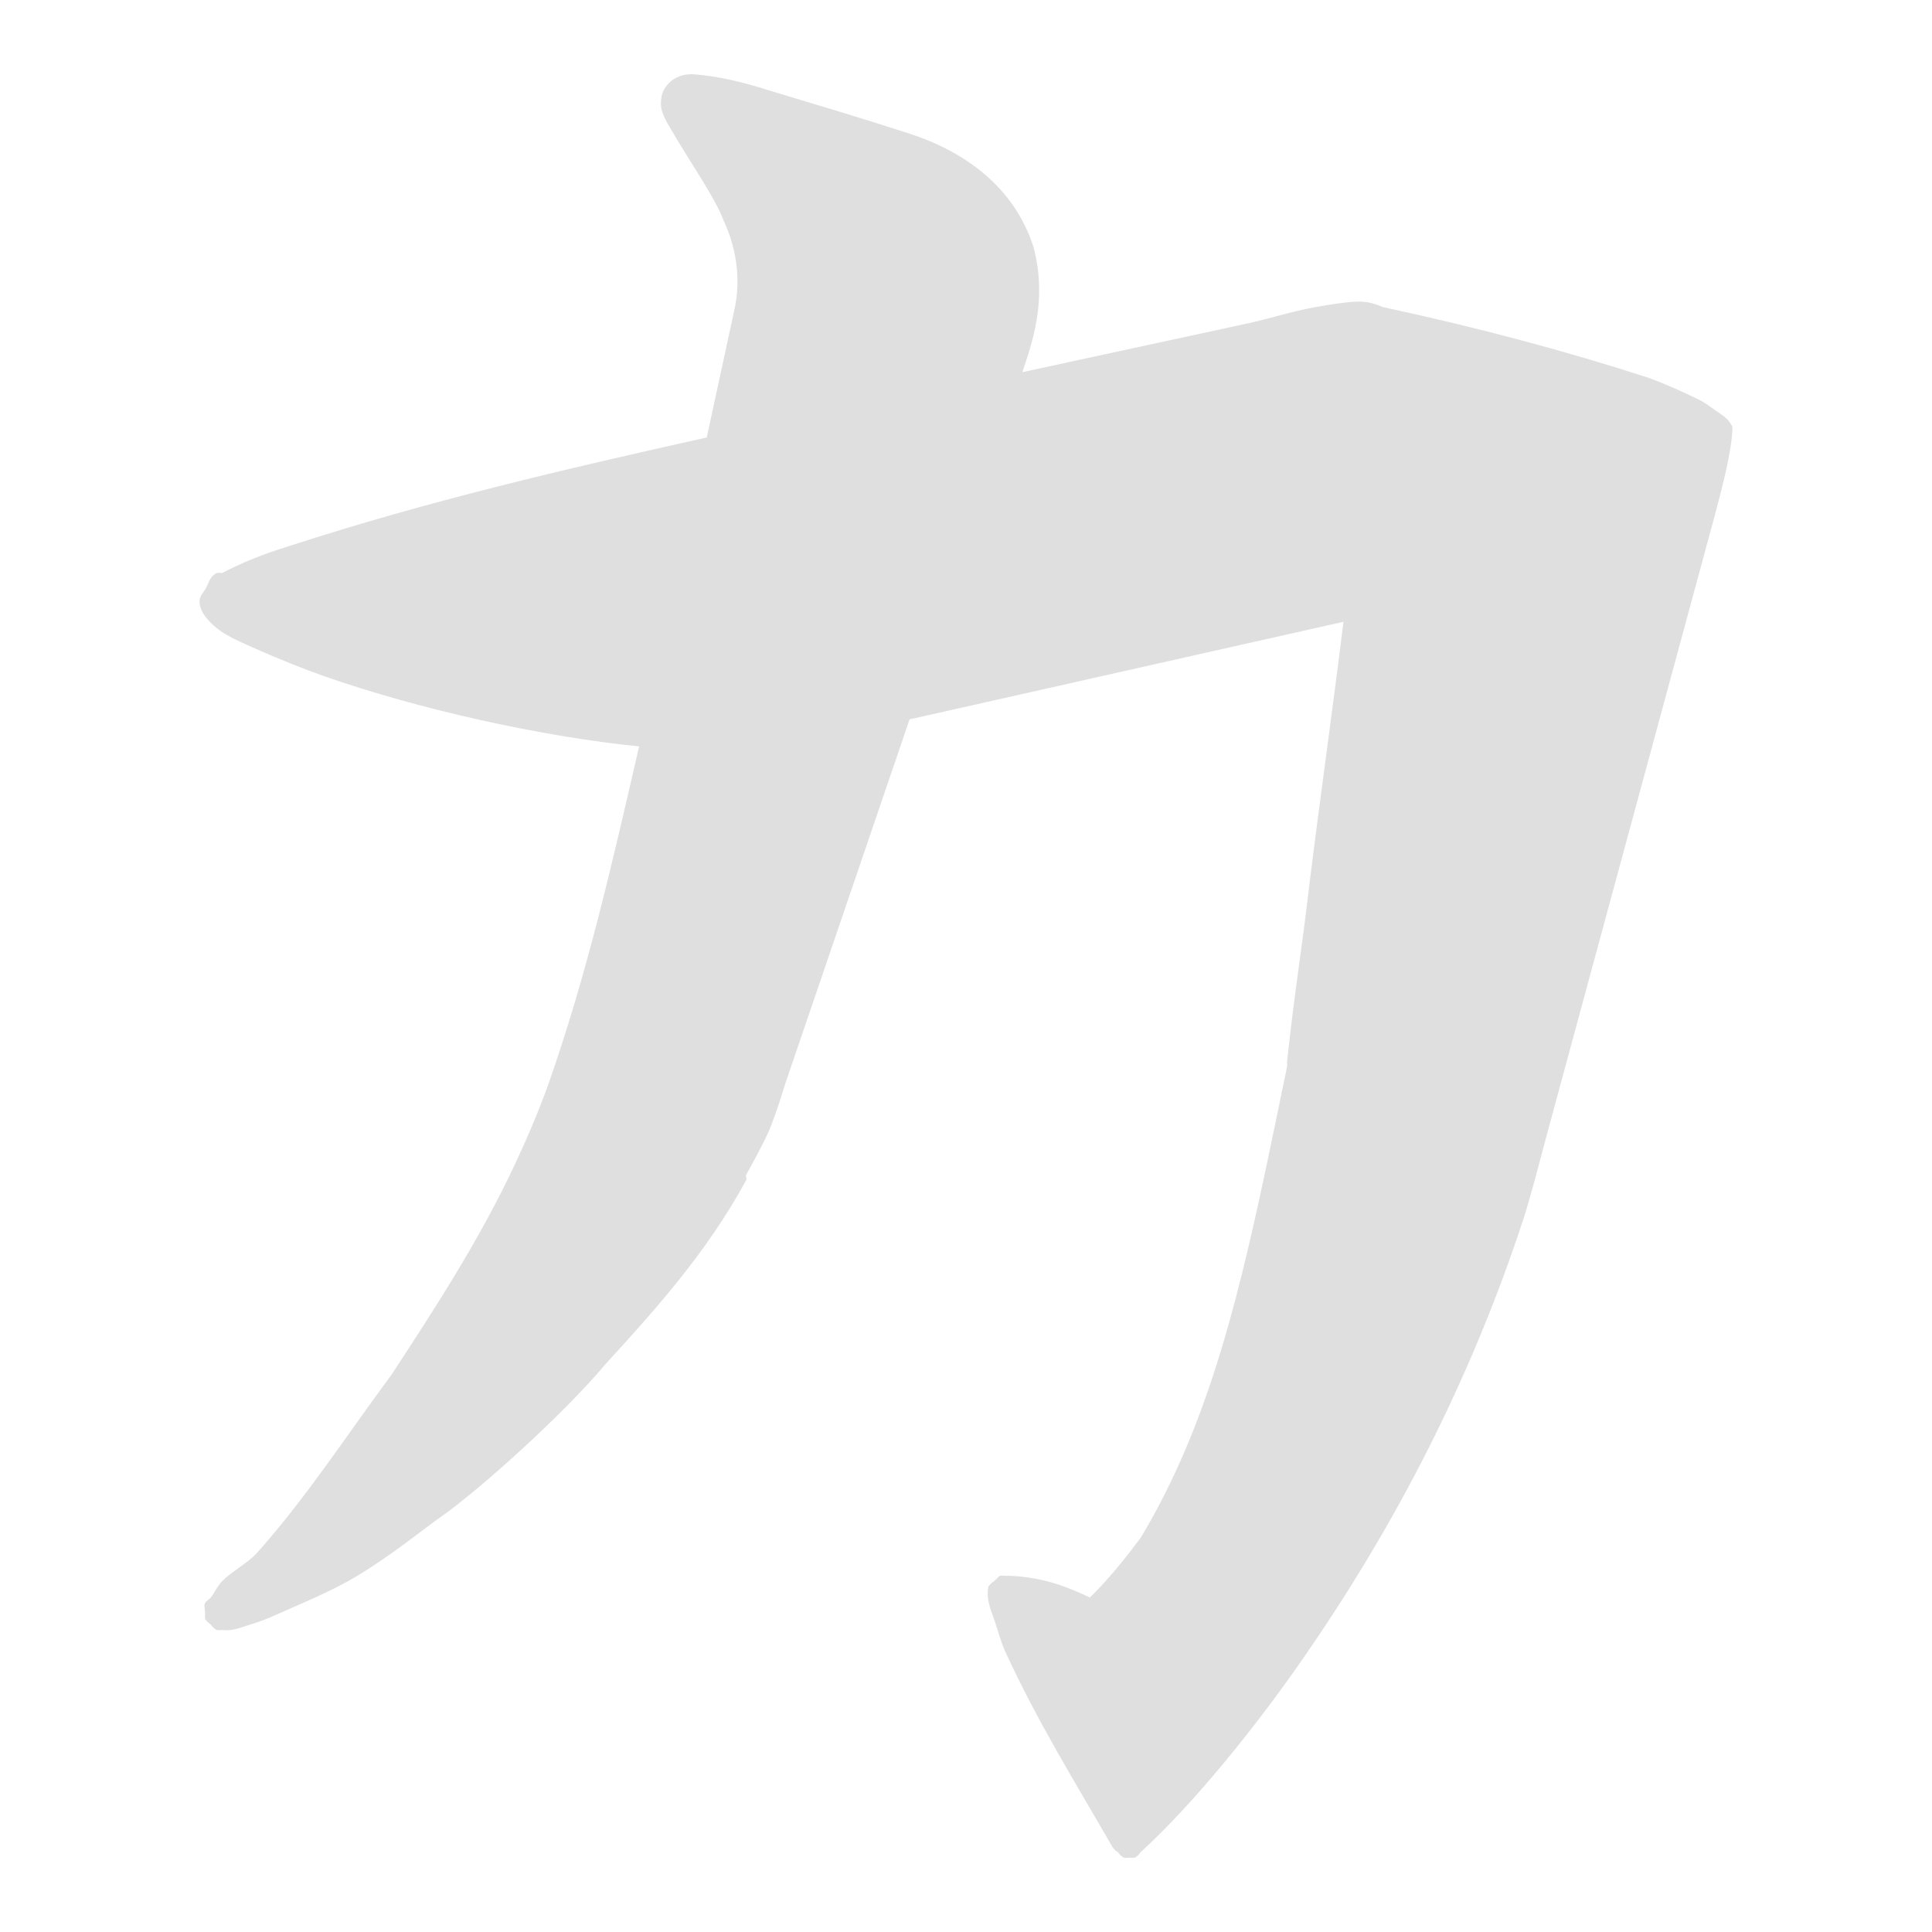 <?xml version="1.0" encoding="UTF-8" standalone="no"?>
<svg
   width="64"
   height="64"
   version="1.1"
   id="svg73"
   sodipodi:docname="com.alientrap.nexuiz-classic.svg"
   inkscape:version="1.4.2 (ebf0e940d0, 2025-05-08)"
   xmlns:inkscape="http://www.inkscape.org/namespaces/inkscape"
   xmlns:sodipodi="http://sodipodi.sourceforge.net/DTD/sodipodi-0.dtd"
   xmlns="http://www.w3.org/2000/svg"
   xmlns:svg="http://www.w3.org/2000/svg"
   xmlns:rdf="http://www.w3.org/1999/02/22-rdf-syntax-ns#"
   xmlns:cc="http://creativecommons.org/ns#"
   xmlns:dc="http://purl.org/dc/elements/1.1/">
  <sodipodi:namedview
     pagecolor="#f5f7fa"
     bordercolor="#666666"
     borderopacity="1"
     objecttolerance="10"
     gridtolerance="10"
     guidetolerance="10"
     inkscape:pageopacity="0"
     inkscape:pageshadow="2"
     inkscape:window-width="1377"
     inkscape:window-height="886"
     id="namedview75"
     showgrid="false"
     inkscape:zoom="6.2890624"
     inkscape:cx="47.622361"
     inkscape:cy="45.396274"
     inkscape:window-x="28"
     inkscape:window-y="57"
     inkscape:window-maximized="0"
     inkscape:current-layer="g877"
     inkscape:document-rotation="0"
     inkscape:pagecheckerboard="0"
     inkscape:showpageshadow="2"
     inkscape:deskcolor="#d1d1d1" />
  <defs
     id="defs29" />
  <circle
     cx="32.516"
     cy="31.878"
     r="0"
     fill="url(#b)"
     stroke-width="1.571"
     id="circle41"
     style="fill:url(#b)" />
  <g
     aria-label="GZ"
     transform="matrix(1.221,0,0,0.819,0.496,-0.166)"
     id="text93"
     style="font-weight:bold;font-size:11.526px;line-height:1.25;font-family:sans-serif;-inkscape-font-specification:'sans-serif Bold';fill:#f2f2f2;stroke-width:0.288" />
  <g
     id="g877"
     transform="matrix(1.1,0,0,1.1,-3.185,-3.207)">
    <path
       style="fill:#dfdfdf;fill-opacity:1;stroke:none;stroke-width:0.861;stroke-dasharray:none;stroke-opacity:0.6"
       d="m 23.669,5.153 c -0.165,0.004 -0.341,0.052 -0.509,0.163 -0.168,0.112 -0.306,0.316 -0.339,0.49 -0.067,0.348 0.015,0.515 0.17,0.816 0.714,1.237 1.42,2.203 1.697,2.938 0.477,1.02 0.47,1.968 0.339,2.612 l -0.848,3.918 c -4.284,0.954 -8.419,1.919 -12.558,3.265 -0.806,0.248 -1.419,0.497 -2.036,0.816 -0.056,-0.009 -0.114,-0.009 -0.17,0 -0.217,0.124 -0.227,0.307 -0.339,0.49 -0.056,0.091 -0.154,0.198 -0.17,0.326 -0.015,0.129 0.048,0.339 0.17,0.49 0.361,0.479 0.847,0.677 1.527,0.979 0.68,0.302 1.461,0.614 2.036,0.816 2.879,1.011 6.58,1.827 9.503,2.122 -0.787,3.416 -1.548,6.792 -2.715,10.121 -0.284,0.81 -0.647,1.654 -1.018,2.449 -1.067,2.281 -2.421,4.364 -3.734,6.366 -1.387,1.87 -2.555,3.693 -4.073,5.387 -0.283,0.288 -0.74,0.535 -1.018,0.816 -0.139,0.141 -0.238,0.365 -0.339,0.49 -0.051,0.063 -0.126,0.088 -0.17,0.163 -0.043,0.076 -0.016,0.115 0,0.326 -0.009,0.054 -0.009,0.109 0,0.163 0.043,0.066 0.101,0.122 0.17,0.163 0.043,0.066 0.101,0.122 0.17,0.163 0.056,0.009 0.114,0.009 0.17,0 0.303,0.044 0.554,-0.075 0.849,-0.163 0.294,-0.088 0.497,-0.168 0.849,-0.326 0.703,-0.317 1.61,-0.677 2.376,-1.143 1.1,-0.669 1.911,-1.35 2.545,-1.796 1.118,-0.786 3.635,-3.039 4.921,-4.571 1.478,-1.618 3.053,-3.355 4.243,-5.55 0.023,-0.042 -0.023,-0.121 0,-0.163 0.081,-0.135 0.551,-1 0.679,-1.306 0.255,-0.612 0.426,-1.22 0.509,-1.469 L 30.287,24.579 43.354,21.64 c -0.324,2.637 -0.688,5.192 -1.018,7.836 -0.252,2.179 -0.424,3.057 -0.679,5.387 -0.008,0.07 0.008,0.091 0,0.163 -0.145,0.718 -0.566,2.736 -0.679,3.265 -0.867,4.054 -1.799,7.731 -3.734,10.937 -0.463,0.625 -0.998,1.283 -1.527,1.796 -0.535,-0.25 -1.286,-0.598 -2.376,-0.653 -0.019,-0.003 -0.117,0.002 -0.17,0 -0.056,-0.009 -0.113,-0.009 -0.17,0 -0.003,6.74e-4 -0.169,0.162 -0.17,0.163 -0.069,0.04 -0.127,0.097 -0.17,0.163 -0.072,0.371 0.058,0.657 0.17,0.979 0.112,0.322 0.203,0.683 0.339,0.979 0.981,2.136 2.132,3.978 3.224,5.877 0.043,0.066 0.101,0.122 0.17,0.163 0.043,0.066 0.101,0.122 0.17,0.163 0.056,0.009 0.113,0.009 0.17,0 0.056,0.009 0.113,0.009 0.17,0 0.069,-0.041 0.127,-0.097 0.17,-0.163 1.63,-1.486 3.545,-3.879 4.921,-5.877 2.708,-3.907 4.997,-8.275 6.618,-13.222 0.242,-0.77 0.439,-1.549 0.679,-2.449 l 5.091,-18.773 c 0.215,-0.83 0.464,-1.752 0.509,-2.449 0.009,-0.054 0.009,-0.109 0,-0.163 -0.105,-0.242 -0.336,-0.368 -0.509,-0.49 -0.173,-0.122 -0.29,-0.221 -0.509,-0.326 -0.433,-0.217 -1.013,-0.475 -1.524,-0.66 -2.441,-0.791 -5.096,-1.503 -7.975,-2.122 -0.309,-0.129 -0.517,-0.18 -0.848,-0.163 -0.331,0.017 -0.819,0.097 -1.188,0.163 -0.737,0.132 -1.496,0.379 -2.036,0.49 l -6.79,1.469 c 0.289,-0.868 0.759,-2.147 0.34,-3.755 C 33.444,8.546 31.949,7.482 30.29,6.942 28.876,6.482 27.497,6.073 26.048,5.636 25.812,5.565 24.747,5.203 23.671,5.146 Z"
       id="path8-7" />
  </g>
</svg>
